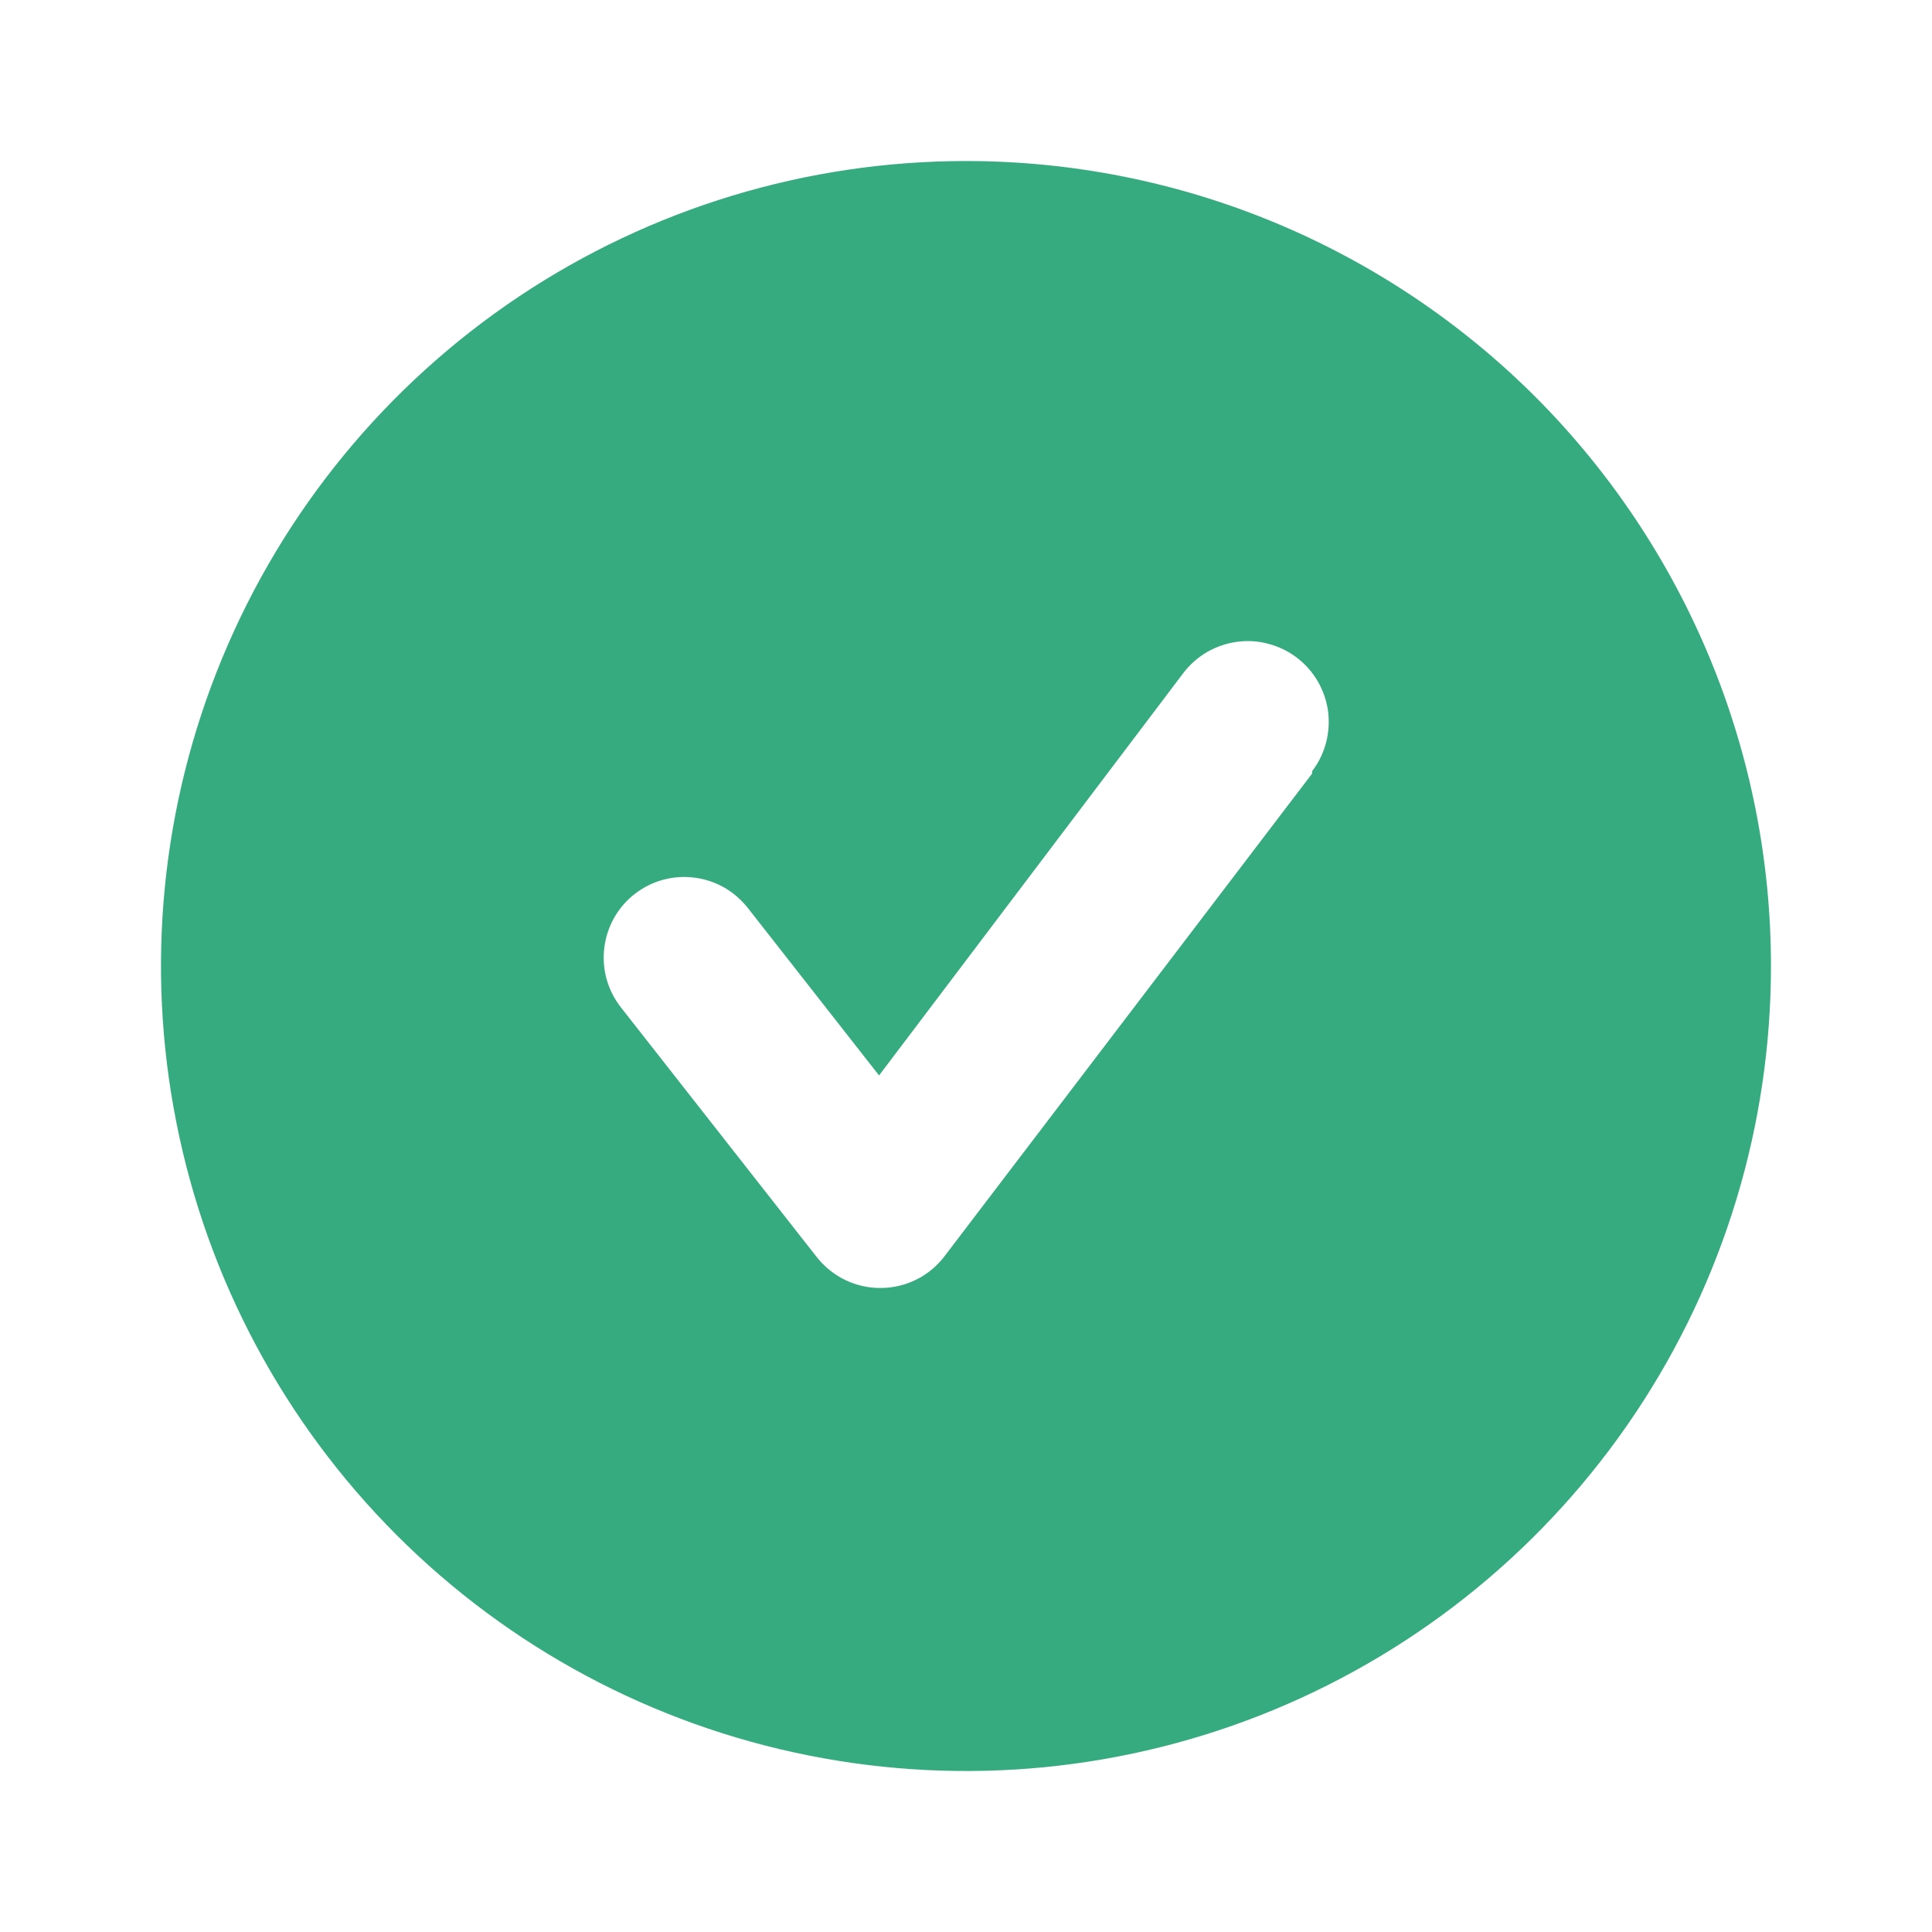 <svg width="20" height="20" viewBox="0 0 20 20" fill="none" xmlns="http://www.w3.org/2000/svg">
<path d="M10 1.667C8.352 1.667 6.741 2.155 5.37 3.071C4 3.987 2.932 5.288 2.301 6.811C1.67 8.334 1.505 10.009 1.827 11.626C2.148 13.242 2.942 14.727 4.108 15.893C5.273 17.058 6.758 17.852 8.374 18.173C9.991 18.495 11.666 18.33 13.189 17.699C14.712 17.068 16.013 16 16.929 14.63C17.845 13.259 18.333 11.648 18.333 10C18.333 8.906 18.118 7.822 17.699 6.811C17.28 5.8 16.666 4.881 15.893 4.107C15.119 3.334 14.2 2.72 13.189 2.301C12.178 1.882 11.094 1.667 10 1.667ZM13.583 8.008L9.775 13.008C9.697 13.109 9.598 13.191 9.484 13.247C9.37 13.303 9.244 13.333 9.117 13.333C8.99 13.334 8.865 13.306 8.751 13.251C8.637 13.196 8.537 13.116 8.458 13.017L6.425 10.425C6.358 10.338 6.308 10.24 6.279 10.134C6.25 10.028 6.242 9.918 6.256 9.809C6.269 9.701 6.304 9.596 6.358 9.5C6.412 9.405 6.484 9.321 6.571 9.254C6.746 9.118 6.967 9.057 7.187 9.085C7.295 9.098 7.4 9.133 7.496 9.187C7.591 9.241 7.674 9.314 7.742 9.4L9.1 11.133L12.25 6.967C12.317 6.879 12.4 6.806 12.495 6.75C12.591 6.695 12.696 6.659 12.805 6.644C12.914 6.629 13.025 6.636 13.131 6.665C13.238 6.693 13.338 6.742 13.425 6.808C13.513 6.875 13.586 6.958 13.642 7.054C13.697 7.149 13.733 7.254 13.748 7.363C13.762 7.472 13.755 7.583 13.727 7.689C13.699 7.796 13.65 7.896 13.583 7.983V8.008Z" fill="#36AB80"/>
</svg>
